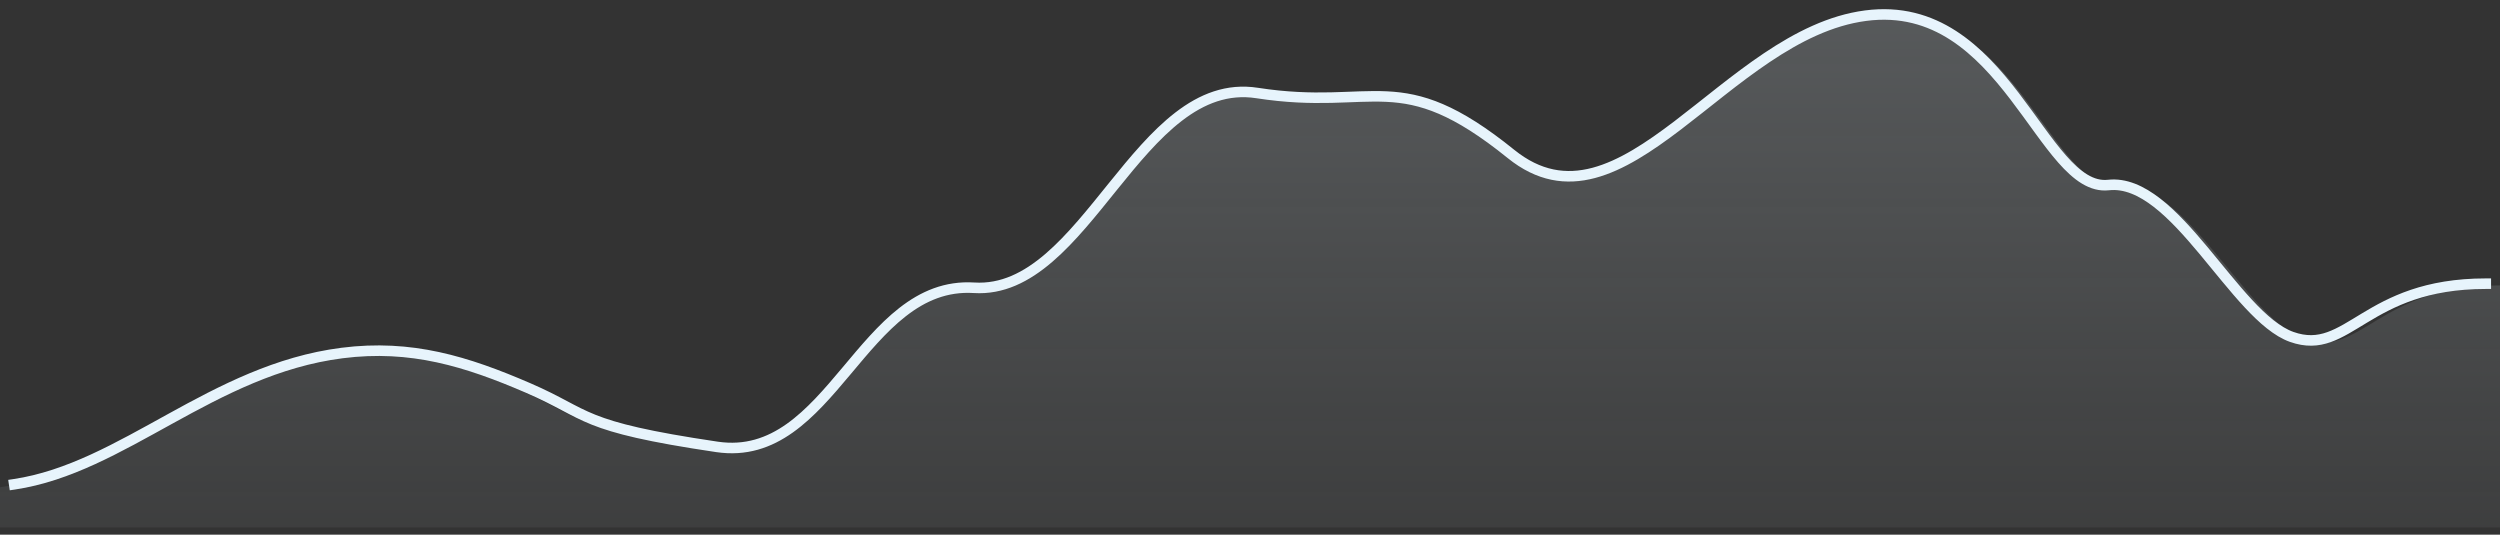 <svg width="173" height="37" viewBox="0 0 173 37" fill="none" xmlns="http://www.w3.org/2000/svg">
<rect x="0" y="0" width="173" height="37" fill="#333333" stroke="none"/>
<path d="M0.983 33.514C8.506 32.395 14.692 25.575 23.668 24.429C28.452 23.818 32.285 25.007 36.561 26.855C40.837 28.703 40 29.5 49.617 30.925C57.553 32.1 59.629 19.427 67.406 19.914C75.182 20.401 78.779 5.164 86.99 6.436C95.2 7.708 96.841 4.419 104.558 10.652C112.276 16.884 119.407 2.357 129.095 1.085C138.784 -0.187 141.307 13.313 145.905 12.804C150.503 12.295 154.643 21.915 158.584 23.314C162.525 24.713 163.642 19.631 172.017 19.631" stroke="#E7F4FC" stroke-width="0.73" stroke-linecap="square" stroke-linejoin="round"/>
<path d="M22.946 24.579C13.866 25.733 7.609 32.597 0 33.722V36.498H173V19.75C164.529 19.75 163.399 24.865 159.412 23.457C155.426 22.049 151.239 12.368 146.588 12.88C141.937 13.392 139.385 -0.195 129.585 1.085C119.785 2.365 112.573 16.986 104.766 10.713C96.96 4.441 95.3 7.751 86.995 6.471C78.69 5.19 75.052 20.525 67.186 20.035C59.32 19.545 57.22 32.3 49.193 31.117C39.465 29.683 40.312 28.88 35.987 27.021C31.661 25.161 27.785 23.965 22.946 24.579Z" fill="url(#paint0_linear_4_56)"/>
<defs>
<linearGradient id="paint0_linear_4_56" x1="86.5" y1="1" x2="86.5" y2="51.347" gradientUnits="userSpaceOnUse">
<stop stop-color="#E7F4FC" stop-opacity="0.2"/>
<stop offset="0.999" stop-color="#E7F4FC" stop-opacity="0"/>
</linearGradient>
</defs>
</svg>
